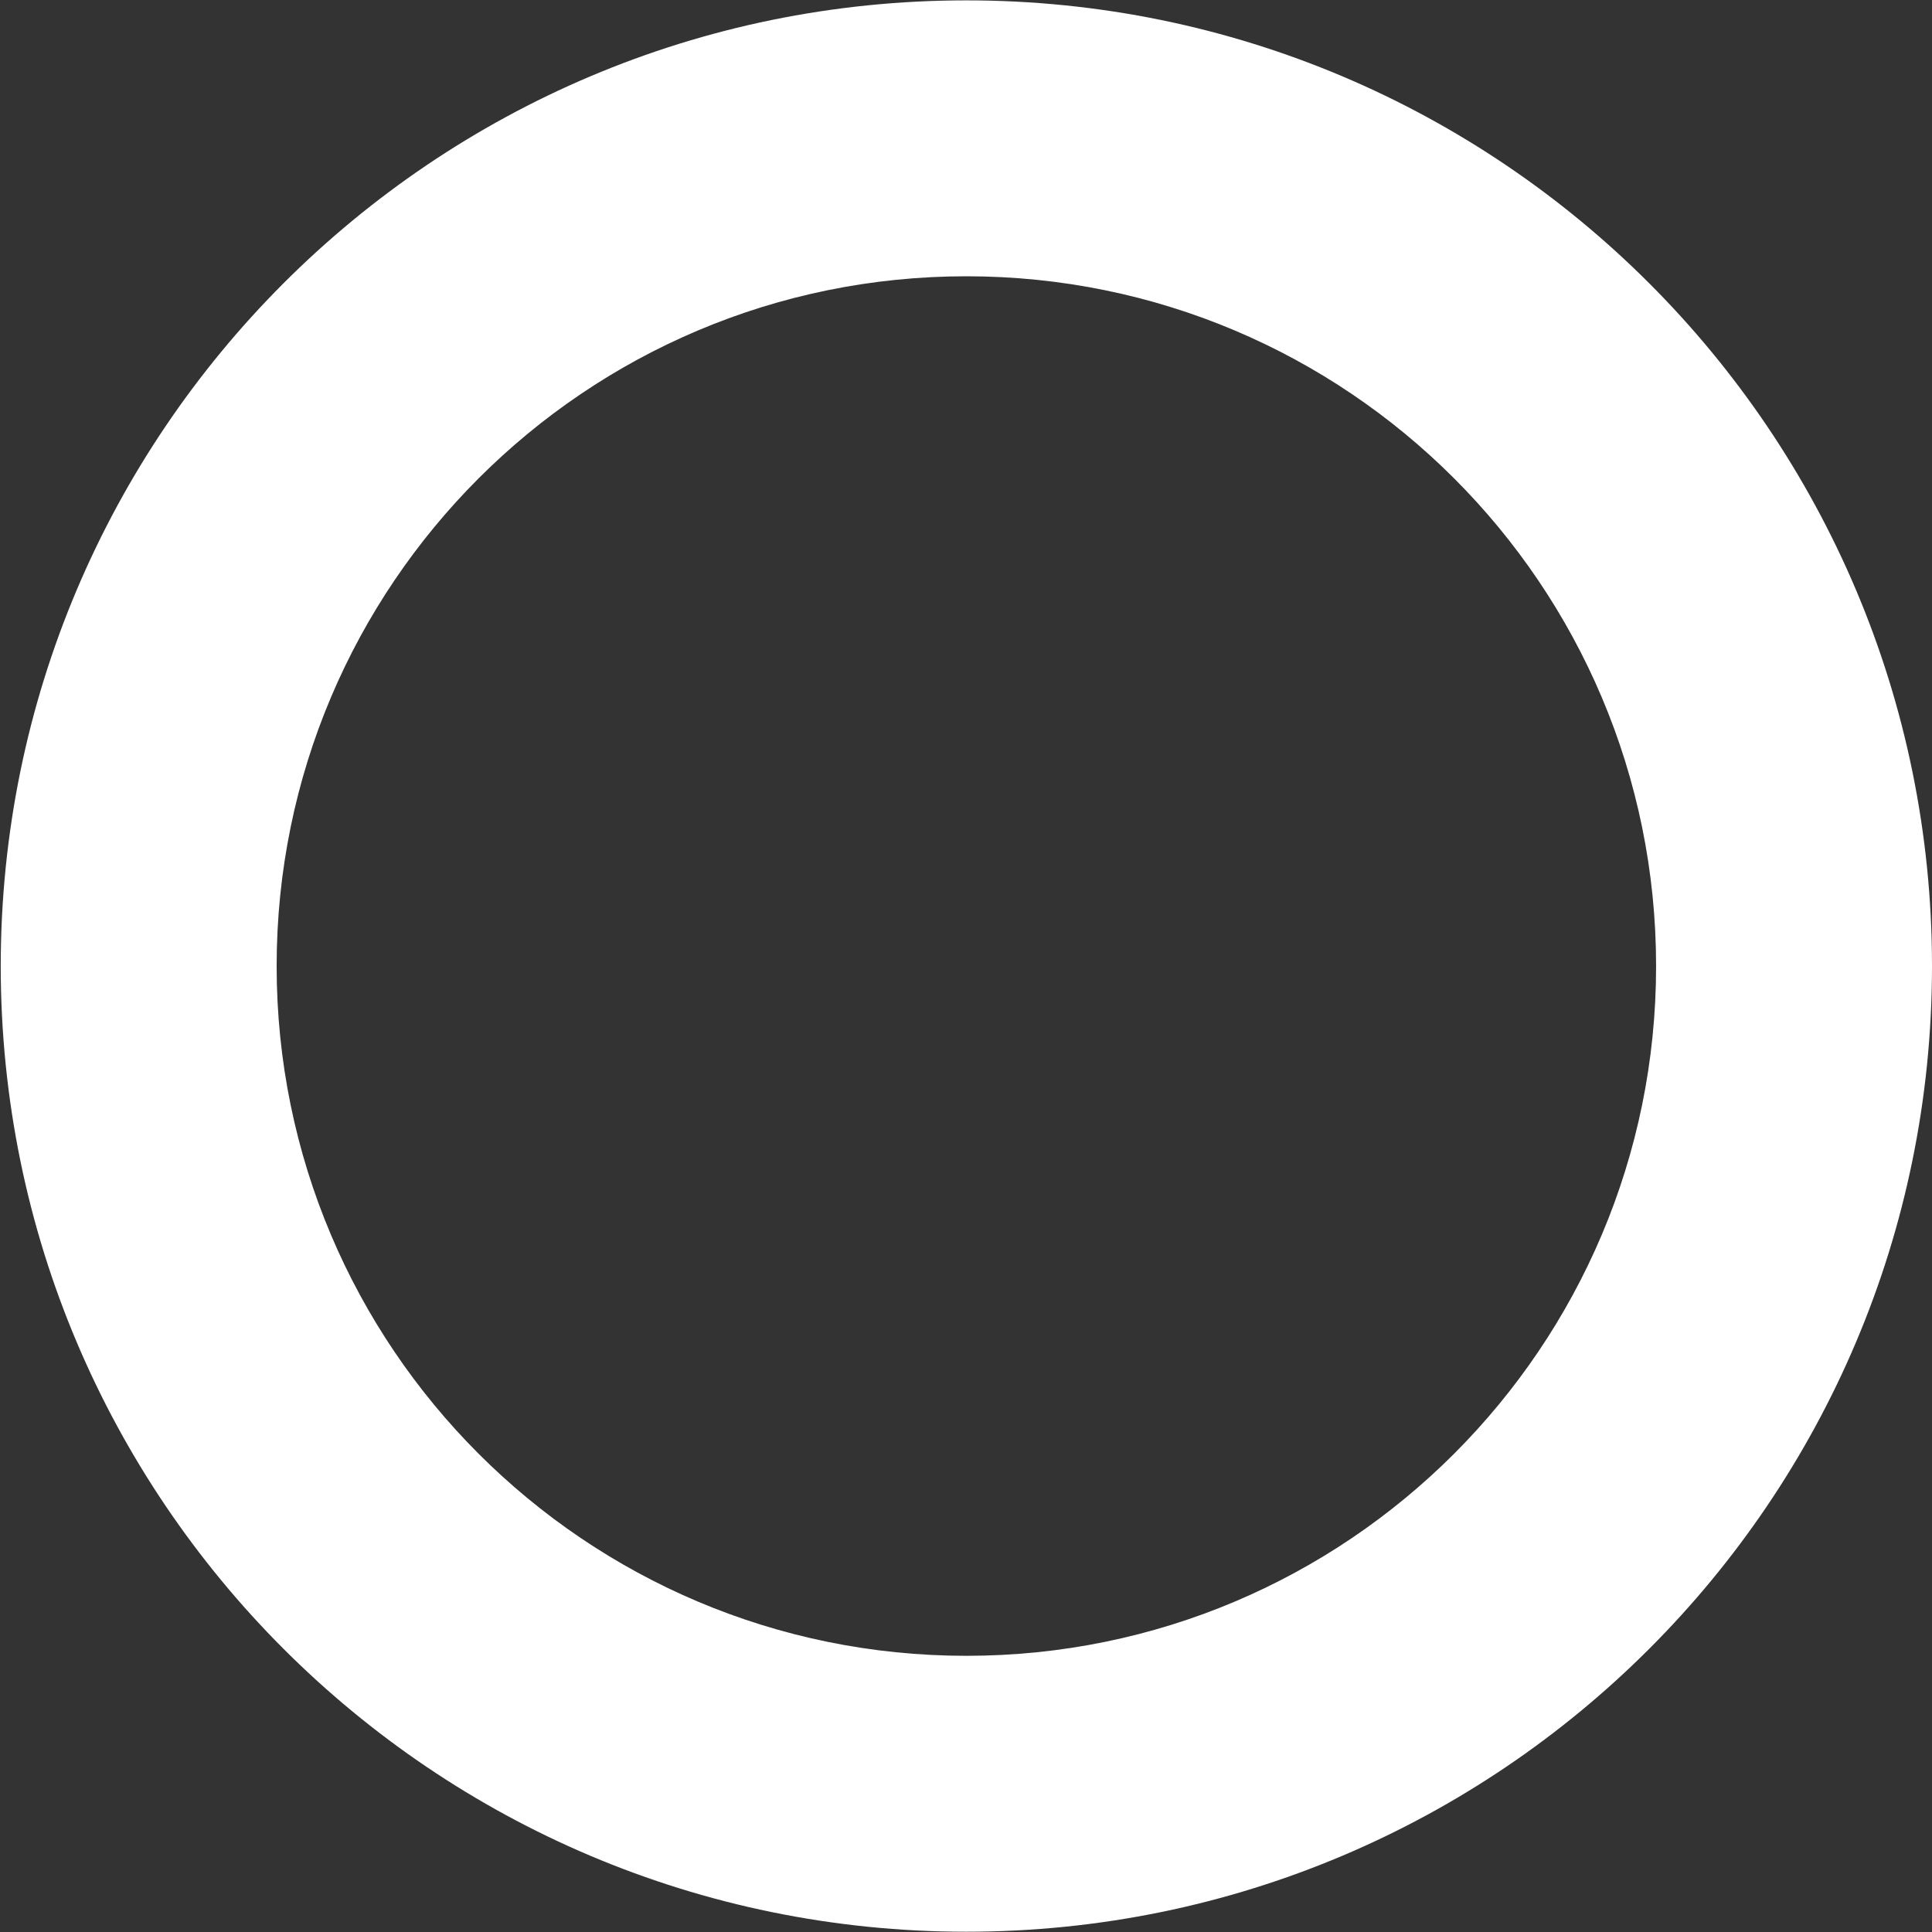 <svg width="21" height="21" viewBox="0 0 21 21" fill="none" xmlns="http://www.w3.org/2000/svg">
<rect x="0" y="0" width="21" height="21" fill="#333333" stroke="none"/>
<path d="M10.504 20.997C4.707 20.997 0.008 16.297 0.008 10.501C0.008 4.704 4.707 0.004 10.504 0.004C16.301 0.004 21 4.704 21 10.501C21 16.297 16.301 20.997 10.504 20.997ZM10.504 3.003C6.363 3.003 3.007 6.36 3.007 10.501C3.007 14.641 6.363 17.998 10.504 17.998C14.644 17.998 18.001 14.641 18.001 10.501C18.001 6.36 14.644 3.003 10.504 3.003Z" fill="white"/>
</svg>
